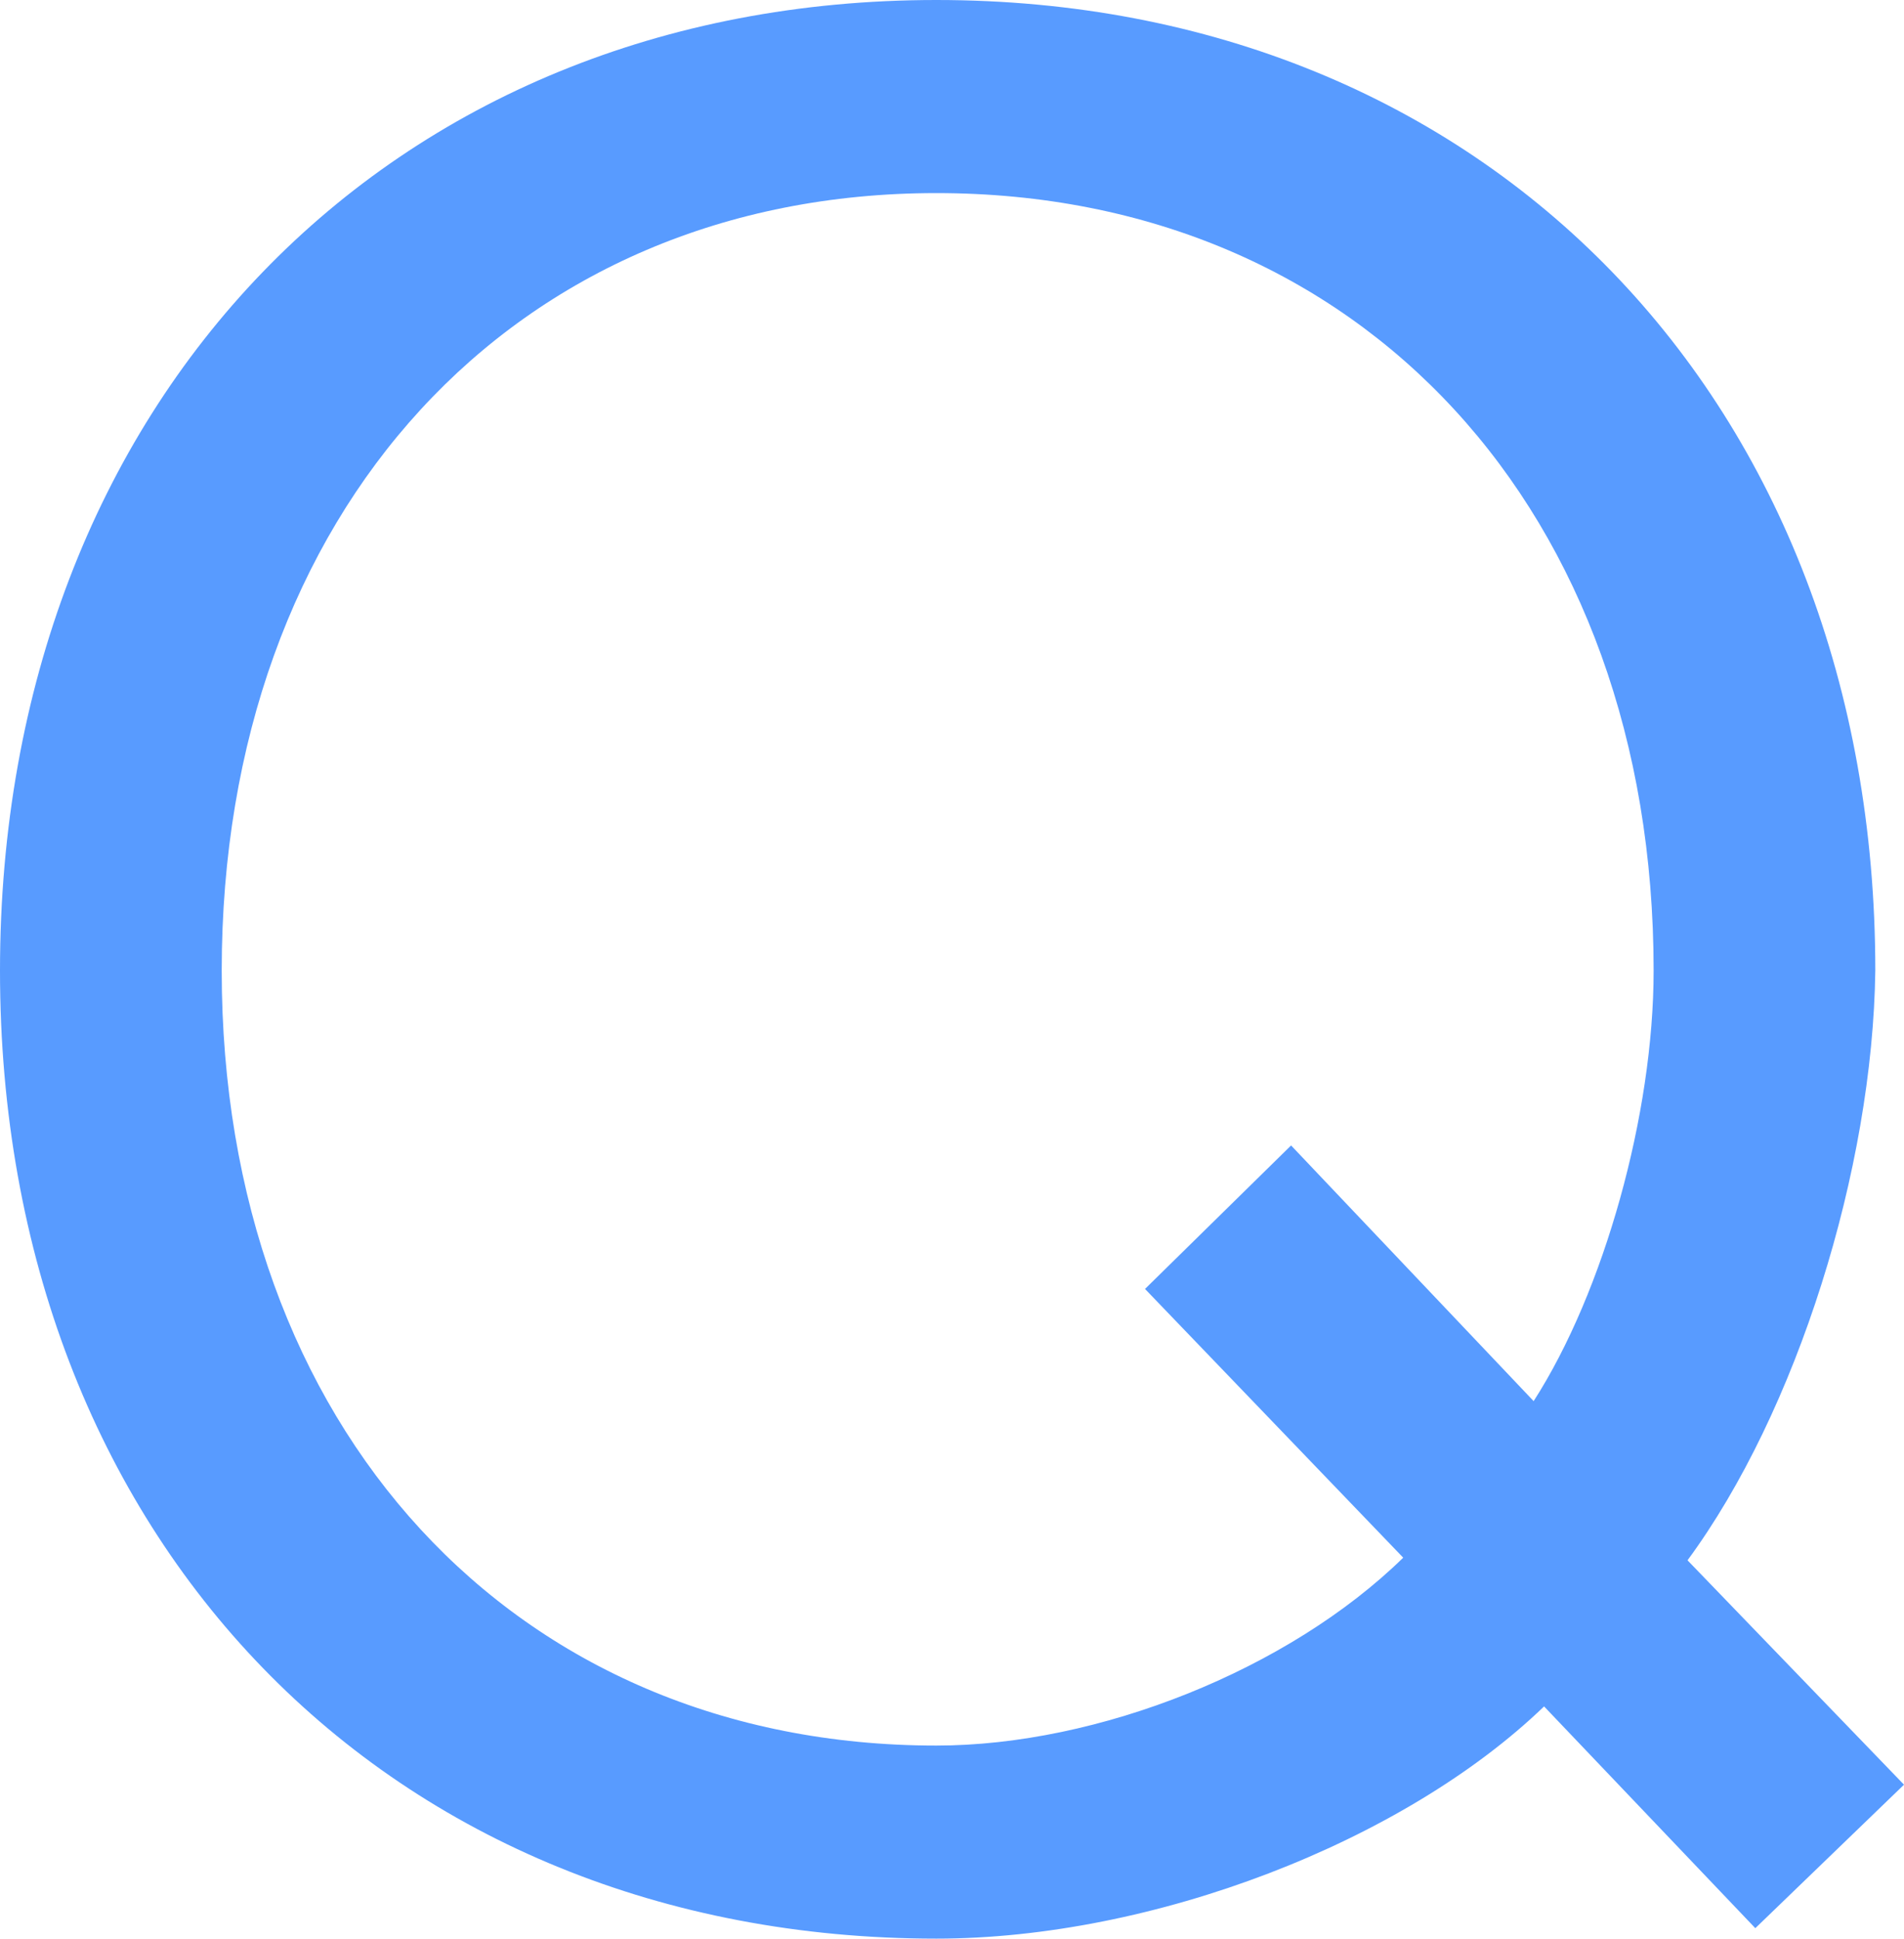 <svg width="56" height="57" viewBox="0 0 56 57" fill="none" xmlns="http://www.w3.org/2000/svg">
<path d="M45.107 41.194C47.178 37.973 48.636 32.756 48.636 28.537C48.636 15.036 40.044 5.677 27.54 5.677C15.112 5.677 6.521 15.036 6.521 28.537C6.521 41.962 15.112 51.321 27.54 51.321C32.296 51.321 37.896 49.096 41.271 45.797L33.677 37.896L37.973 33.677L45.107 41.194ZM0 28.537C0 11.814 11.43 0 27.54 0C43.726 0 55.156 11.814 55.156 28.537C55.08 34.367 52.855 41.501 49.633 45.874L56 52.471L51.627 56.69L45.414 50.17C41.271 54.159 33.907 56.997 27.54 56.997C11.43 56.997 0 45.26 0 28.537Z" fill="#589BFF"/>
</svg>
